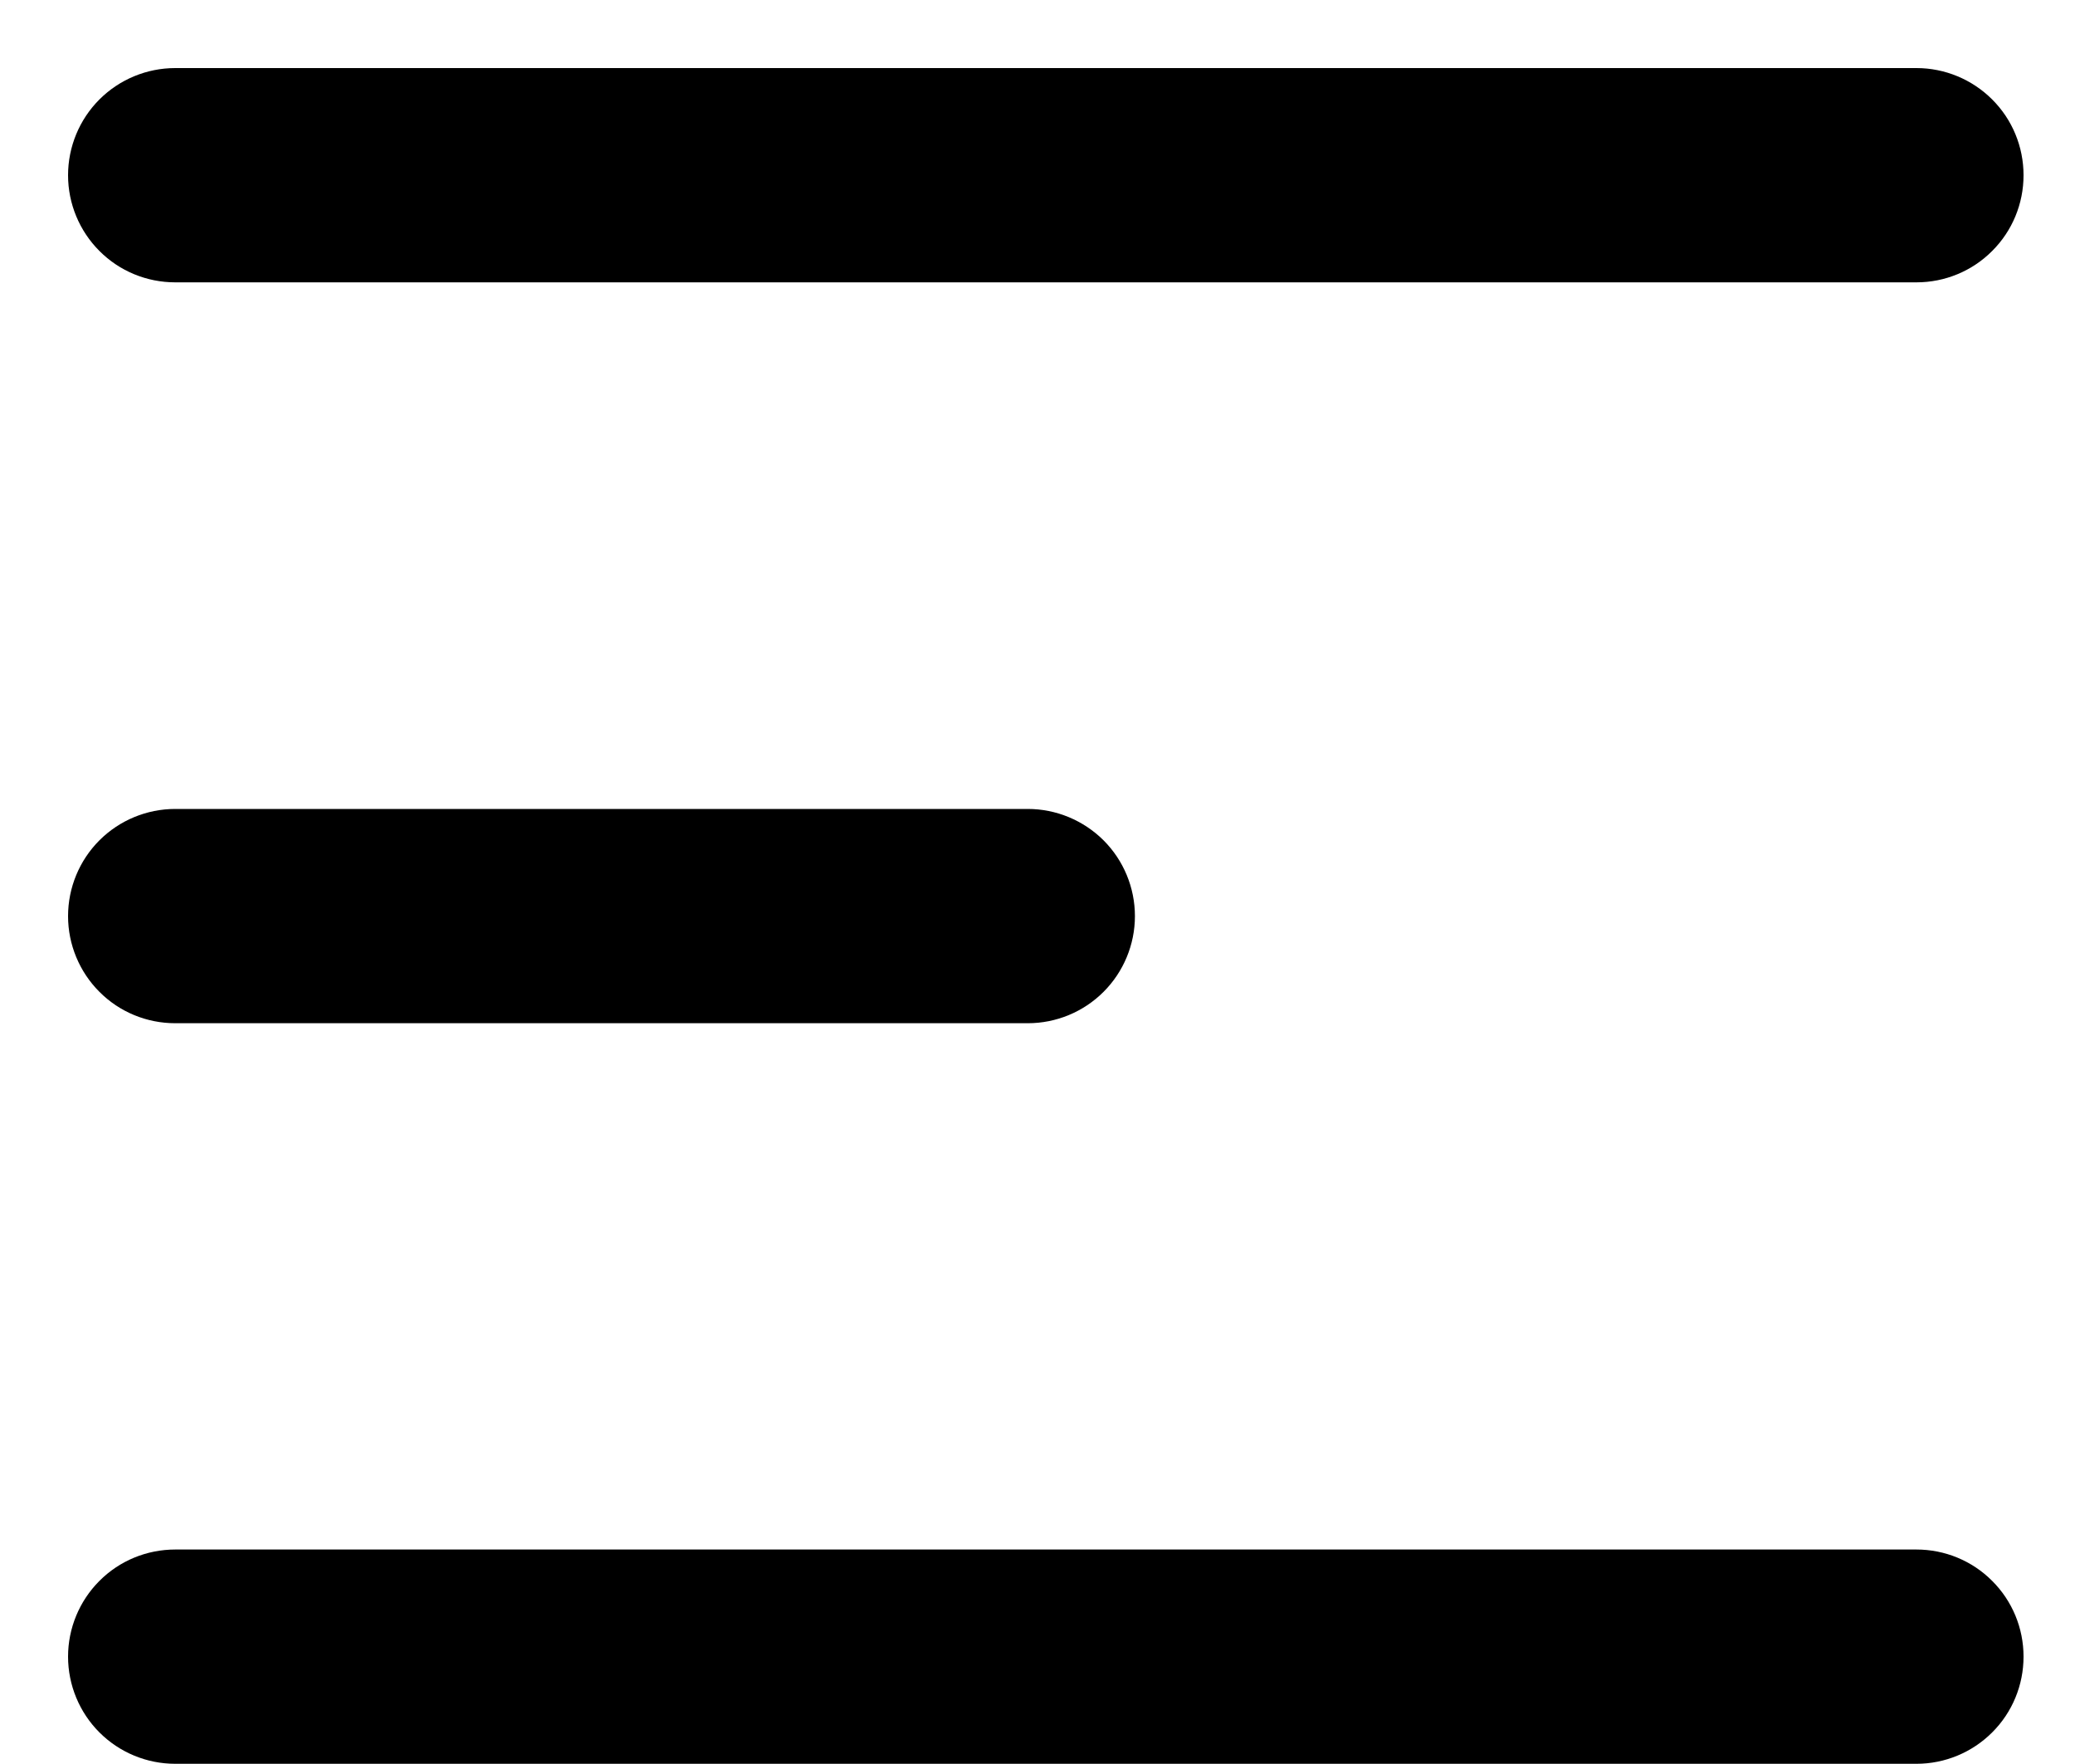 <svg width="20" height="17" viewBox="0 0 20 17" fill="none" xmlns="http://www.w3.org/2000/svg">
<path d="M1.689 9.689H9.906C10.134 9.689 10.353 9.599 10.515 9.437C10.676 9.276 10.767 9.057 10.767 8.829C10.767 8.6 10.676 8.381 10.515 8.22C10.353 8.059 10.134 7.968 9.906 7.968H1.689C1.46 7.968 1.241 8.059 1.08 8.22C0.919 8.381 0.828 8.6 0.828 8.829C0.828 9.057 0.919 9.276 1.08 9.437C1.241 9.599 1.46 9.689 1.689 9.689Z" fill="black" stroke="black" stroke-width="0.344"/>
<path d="M1.689 2.549H18.472C18.7 2.549 18.919 2.459 19.08 2.297C19.242 2.136 19.332 1.917 19.332 1.689C19.332 1.46 19.242 1.241 19.08 1.08C18.919 0.919 18.7 0.828 18.472 0.828H1.689C1.46 0.828 1.241 0.919 1.08 1.08C0.919 1.241 0.828 1.46 0.828 1.689C0.828 1.917 0.919 2.136 1.08 2.297C1.241 2.459 1.46 2.549 1.689 2.549Z" fill="black" stroke="black" stroke-width="0.344"/>
<path d="M1.689 16.826H18.472C18.7 16.826 18.919 16.735 19.08 16.574C19.242 16.413 19.332 16.194 19.332 15.965C19.332 15.737 19.242 15.518 19.08 15.357C18.919 15.195 18.7 15.105 18.472 15.105H1.689C1.46 15.105 1.241 15.195 1.08 15.357C0.919 15.518 0.828 15.737 0.828 15.965C0.828 16.194 0.919 16.413 1.08 16.574C1.241 16.735 1.46 16.826 1.689 16.826Z" fill="black" stroke="black" stroke-width="0.344"/>
</svg>
